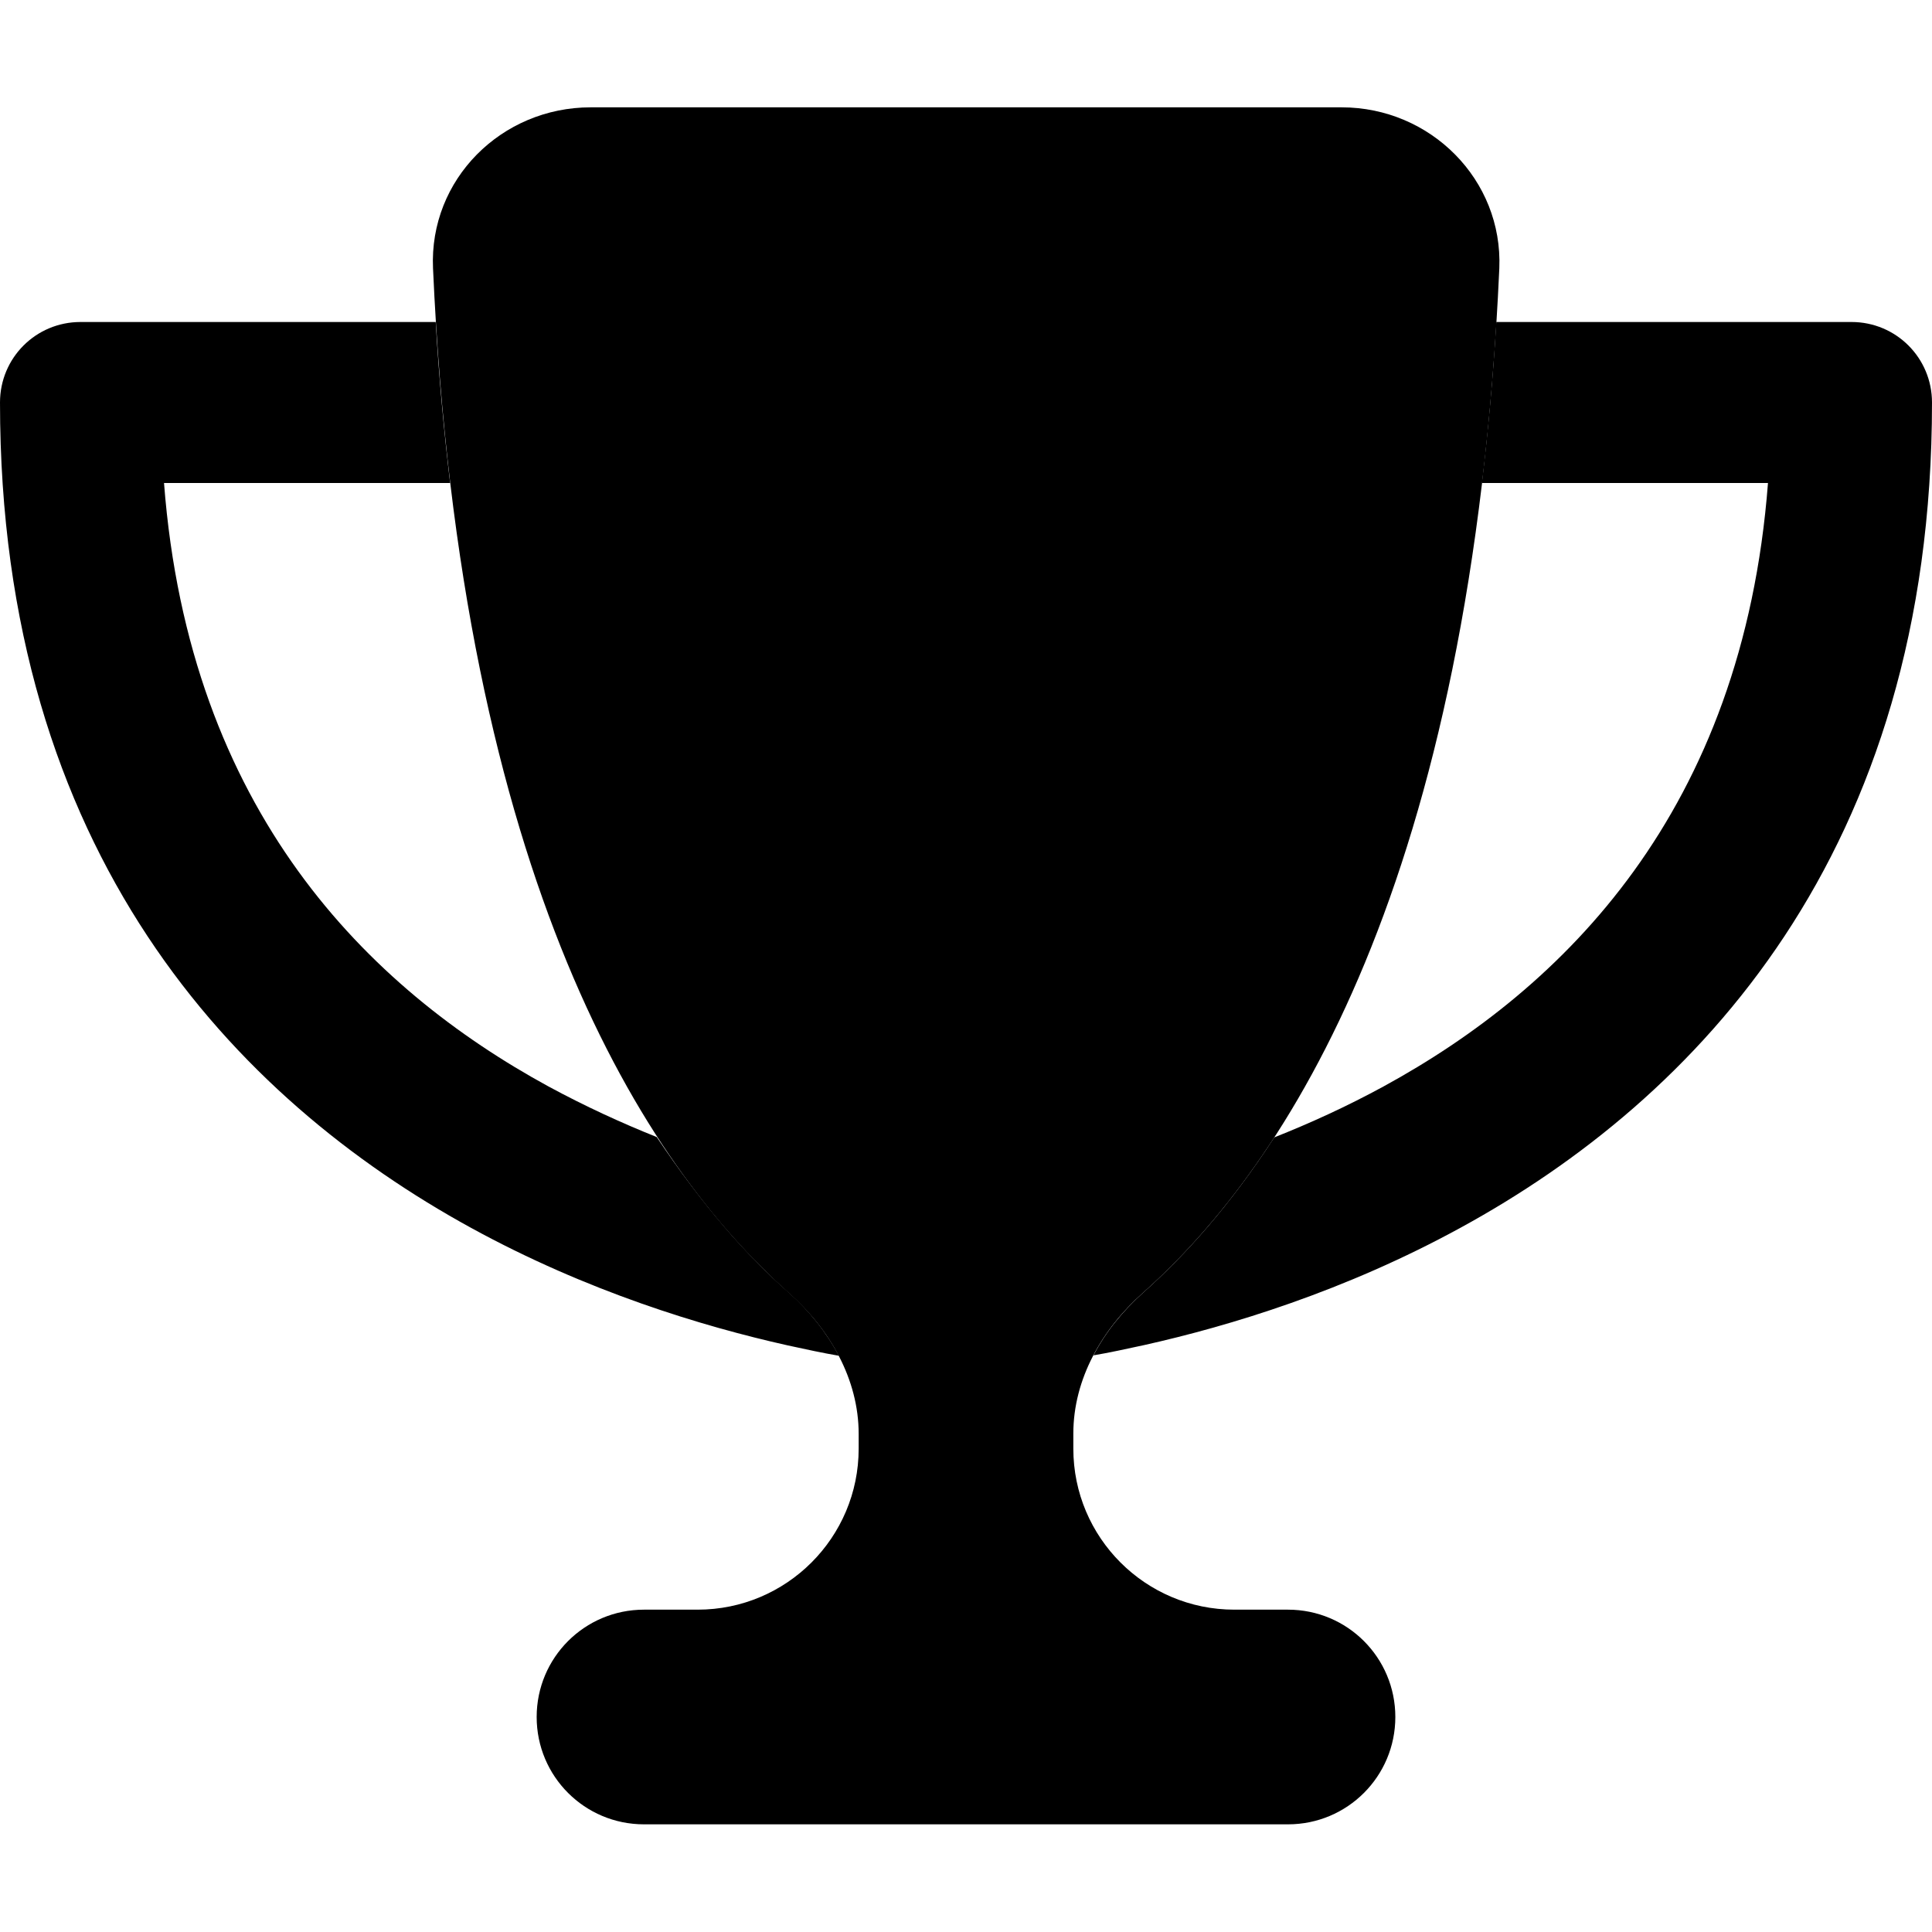 <svg xmlns="http://www.w3.org/2000/svg" width="24" height="24" viewBox="0 0 576 512"><path class="pr-icon-duotone-secondary" d="M0 88C0 222.5 70.4 295.7 140.5 334.1c34.5 18.9 68.8 29.3 94.3 35c5.5 1.2 10.6 2.3 15.3 3.1c-3.7-7-8.8-13.4-15-18.9c-1.5-1.3-3-2.7-4.5-4.1c-1.7-1.6-3.3-3.1-4.9-4.8c-3.2-3.3-6.5-6.8-9.8-10.7c-6.6-7.7-13.2-16.4-20.1-26.7c-10.5-4.2-21.4-9.2-32.3-15.1C109.8 262.6 56.4 209.9 48.9 112l85.3 0c-1.8-15.1-3.3-31.1-4.3-48L24 64C10.7 64 0 74.7 0 88zM325.9 372.1c4.7-.8 9.8-1.9 15.3-3.1c25.5-5.7 59.8-16.1 94.3-35C505.6 295.7 576 222.5 576 88c0-13.3-10.7-24-24-24L446.1 64c-1 16.9-2.5 32.9-4.3 48l85.3 0c-7.5 97.9-60.9 150.6-114.6 179.9c-11 6-22 11-32.6 15.2c-13.1 20.2-26.6 35.2-39.1 46.3c-6 5.4-11.2 11.7-14.8 18.7z"/><path class="pr-icon-duotone-primary" d="M256 395.5c0-16.3-8.6-31.2-20.8-42C192.2 315.3 137.3 231 129.1 48c-1.2-26.5 20.4-48 47-48L400 0c26.5 0 48.1 21.6 47 48c-8.2 183-63.2 267.2-106.2 305.4c-12.2 10.8-20.8 25.7-20.8 42l0 4.5c0 26.5 21.5 48 48 48l16 0c17.7 0 32 14.3 32 32s-14.3 32-32 32l-192 0c-17.7 0-32-14.3-32-32s14.3-32 32-32l16 0c26.5 0 48-21.5 48-48l0-4.5z"/></svg>